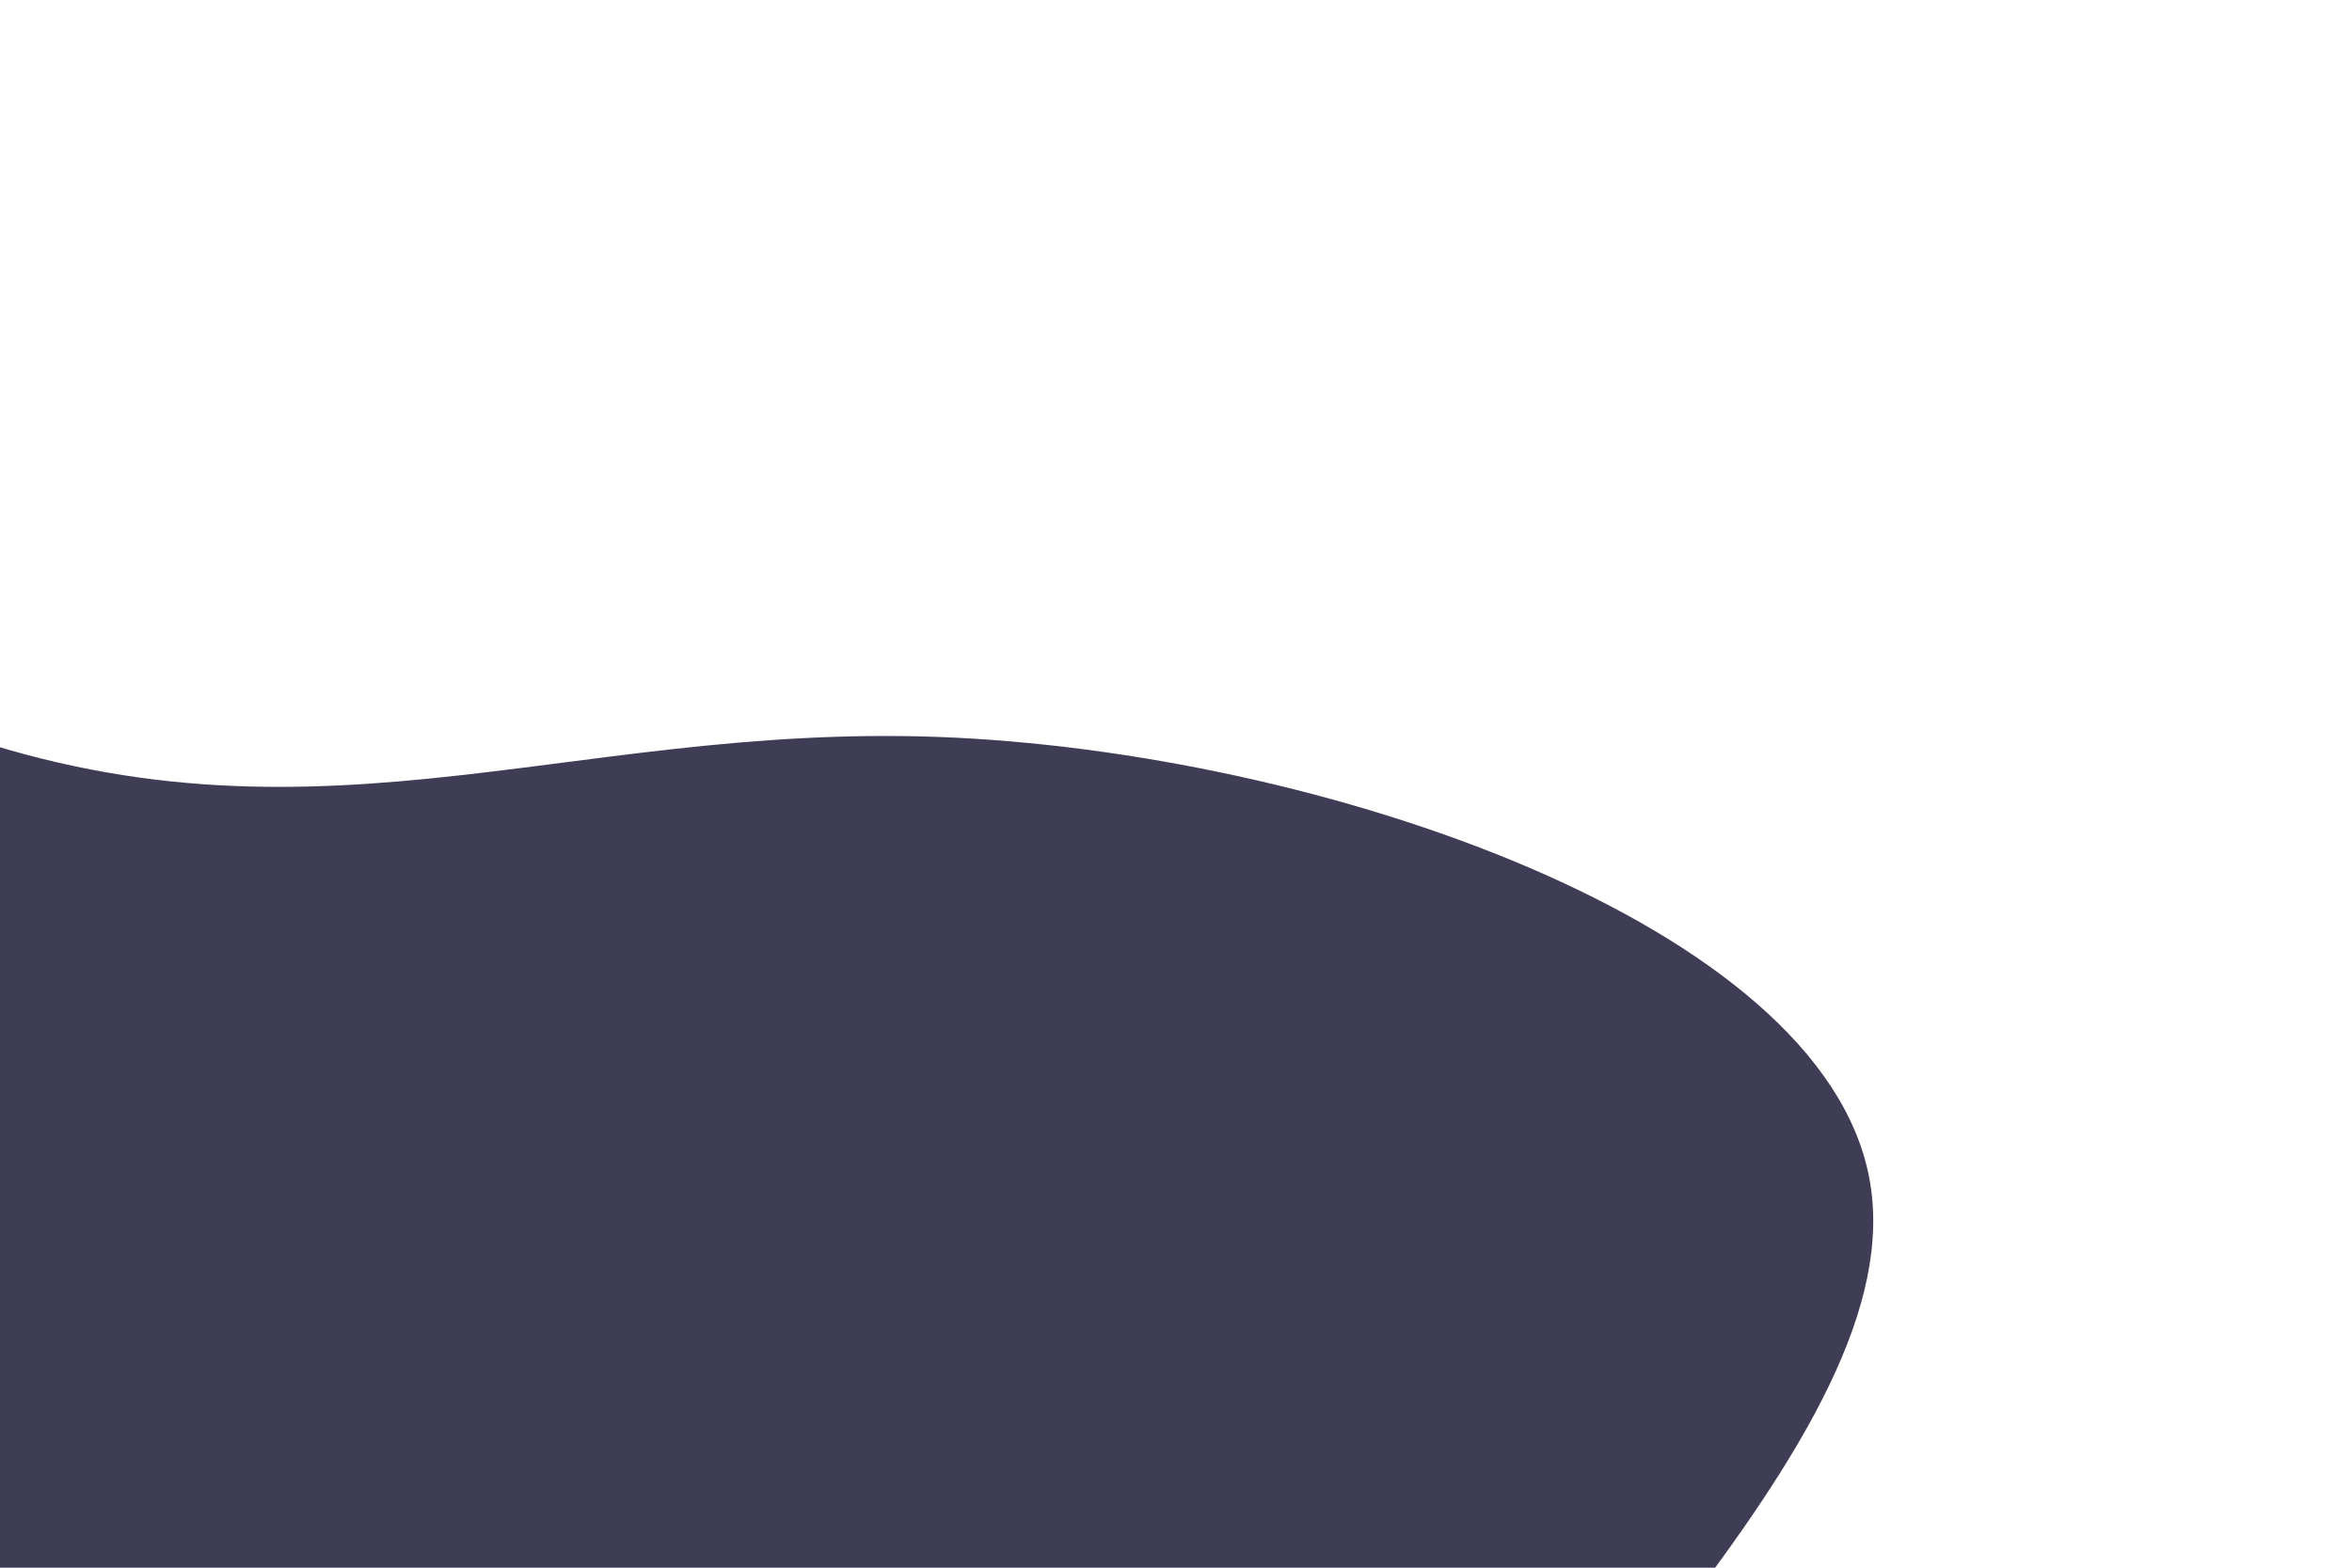 <svg id="visual" viewBox="0 0 900 600" width="900" height="600" xmlns="http://www.w3.org/2000/svg" xmlns:xlink="http://www.w3.org/1999/xlink" version="1.1"><rect x="0" y="0" width="900" height="600" fill="#ffffff"></rect><g transform="translate(16.905 573.145)"><path d="M342.1 -291.1C487.5 -285.7 680 -219.8 698.4 -122.2C716.8 -24.6 561 104.7 462.1 258.2C363.2 411.6 321.2 589.2 247.2 567.8C173.2 546.4 67.4 326.1 -41.3 234.2C-150.1 142.3 -261.7 178.9 -397.2 136.3C-532.8 93.6 -692.3 -28.3 -726.5 -179.1C-760.7 -330 -669.6 -509.7 -527.6 -515.7C-385.7 -521.6 -192.8 -353.8 -47.2 -297.5C98.3 -241.2 196.7 -296.4 342.1 -291.1" fill="#3F3D56"></path></g></svg>